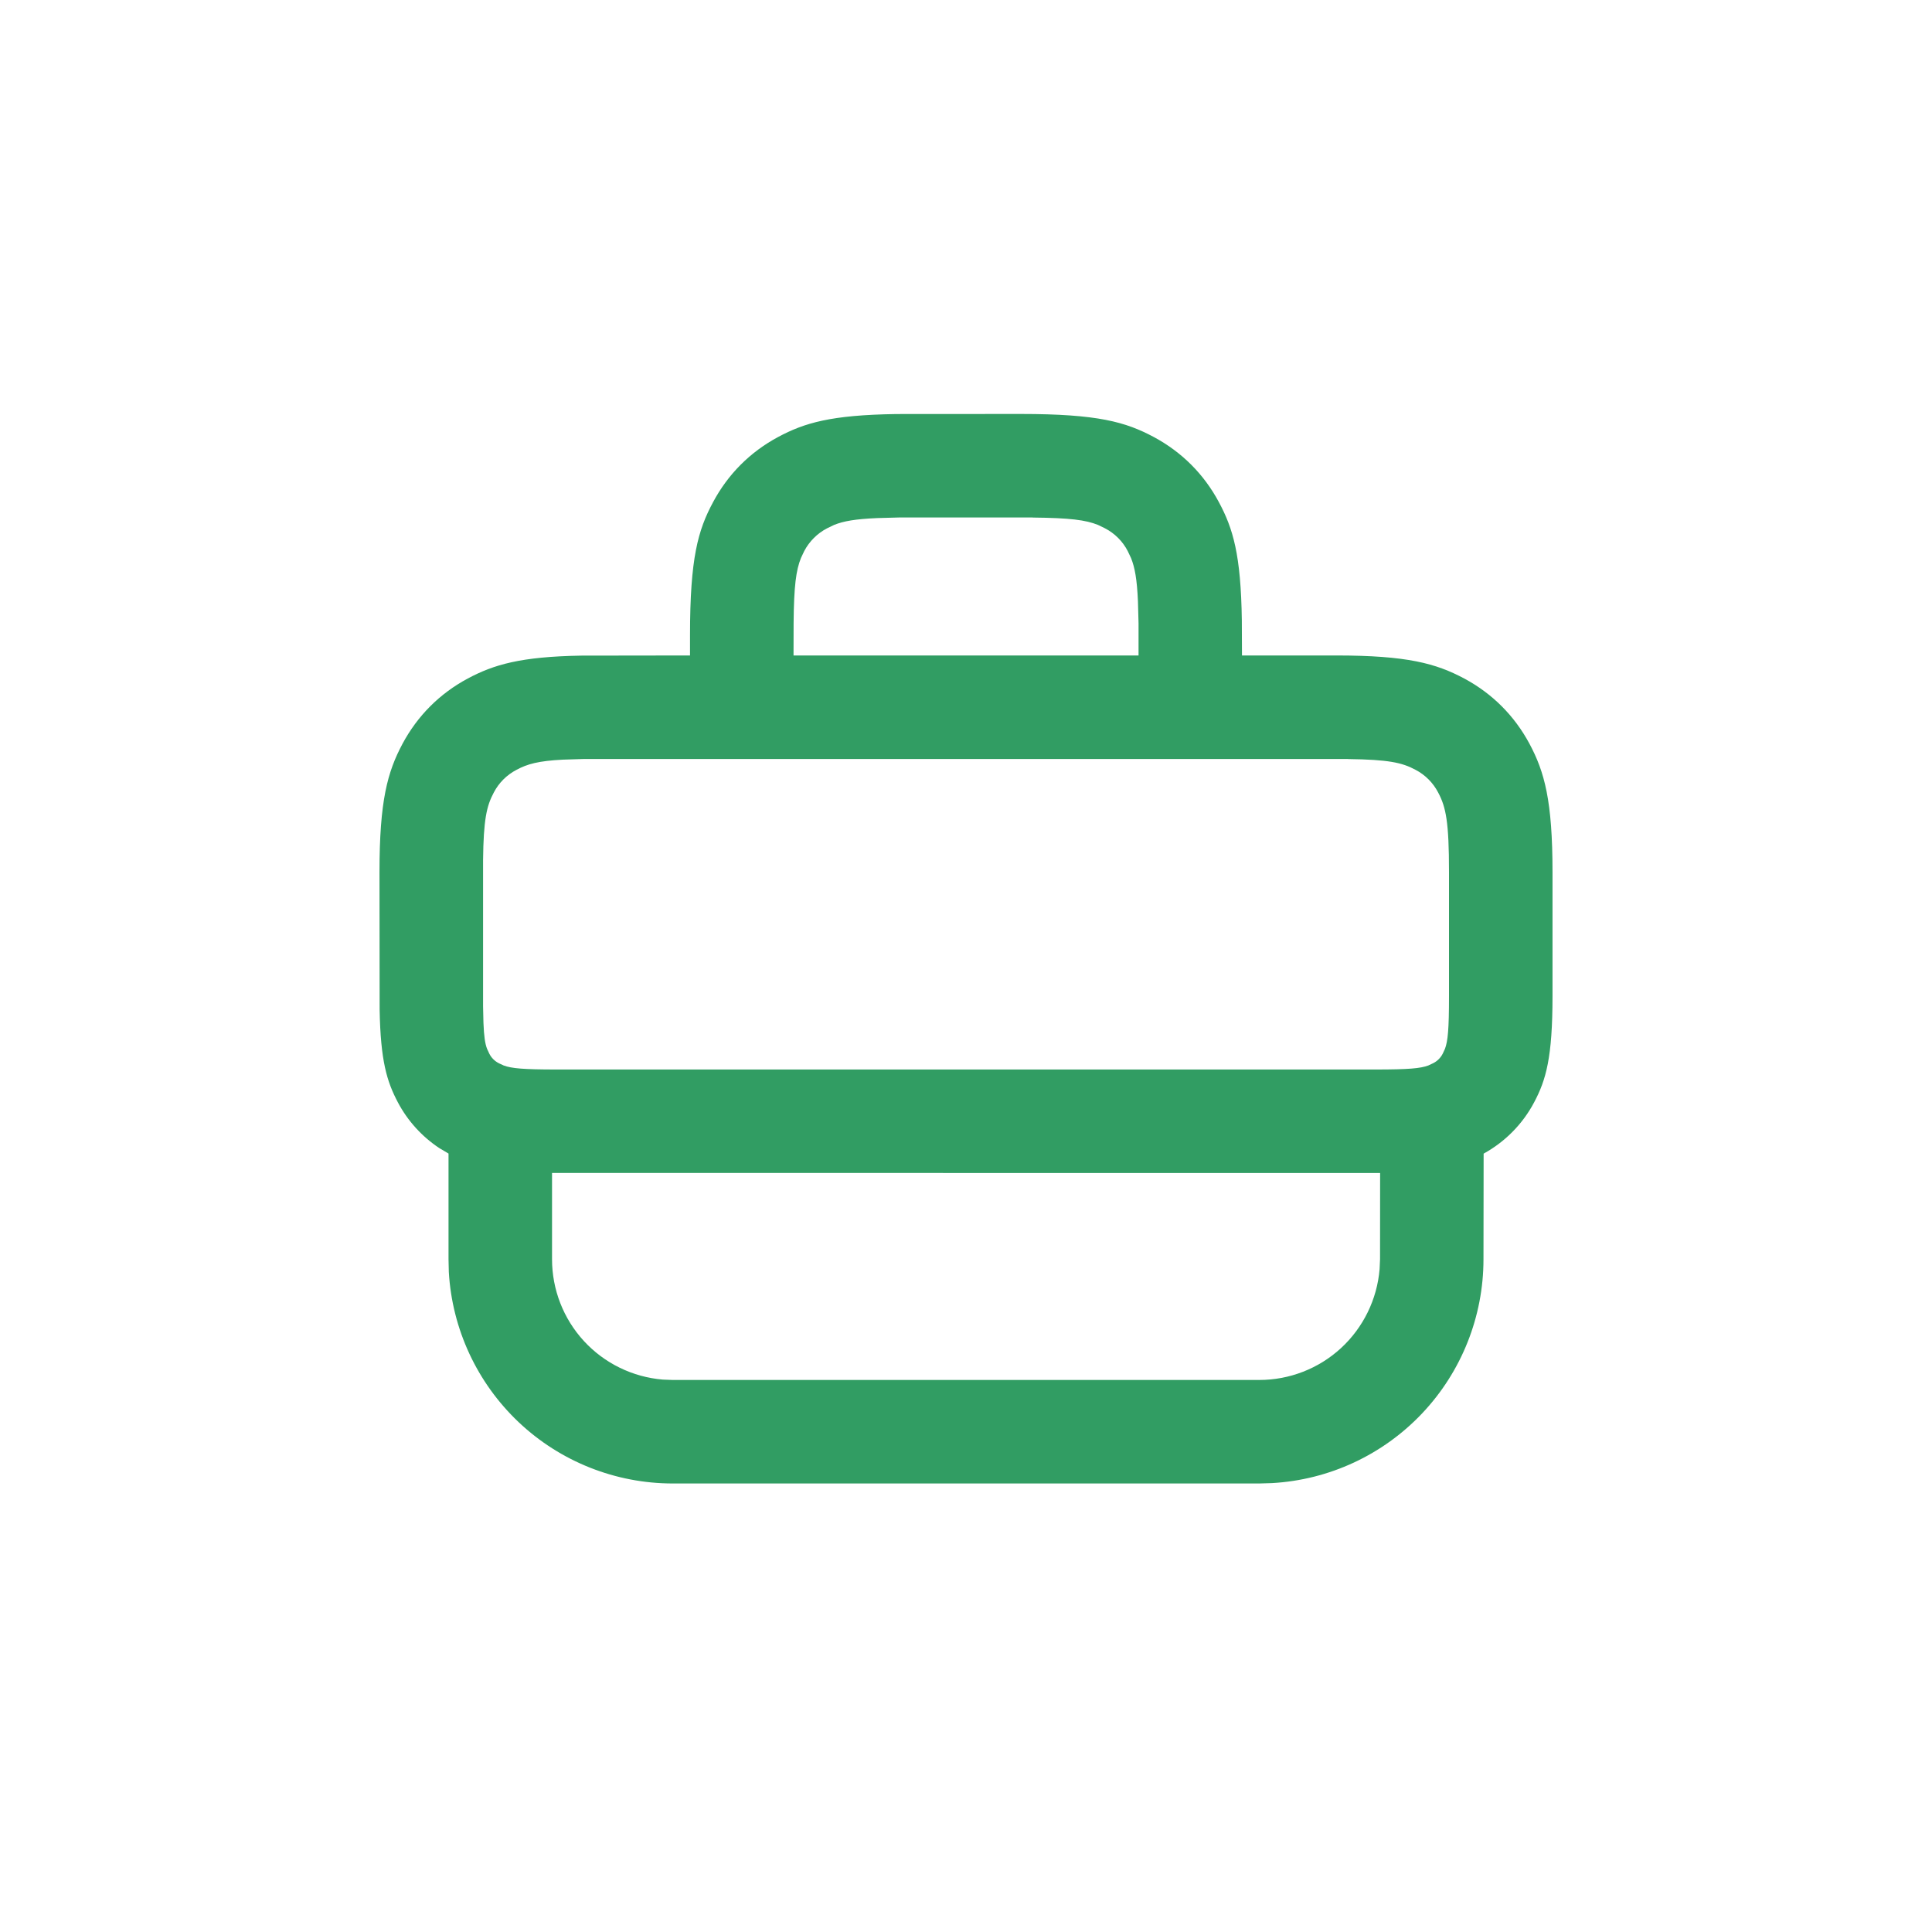 <svg width="26" height="26" viewBox="0 0 26 26" fill="none" xmlns="http://www.w3.org/2000/svg">
<path d="M13.738 5.571C14.774 5.571 15.149 5.679 15.527 5.881C15.905 6.084 16.202 6.381 16.404 6.759C16.593 7.112 16.7 7.463 16.712 8.349L16.714 8.821H17.98C18.939 8.821 19.326 8.929 19.705 9.131C20.083 9.334 20.38 9.631 20.583 10.009C20.785 10.387 20.893 10.775 20.893 11.734V13.406C20.893 14.232 20.806 14.533 20.645 14.836C20.491 15.127 20.255 15.366 19.966 15.525L19.964 16.946C19.964 17.717 19.669 18.459 19.14 19.019C18.611 19.579 17.887 19.916 17.117 19.959L16.947 19.964H9.054C8.283 19.964 7.541 19.669 6.981 19.14C6.421 18.61 6.084 17.887 6.04 17.117L6.036 16.946V15.524L5.911 15.45C5.678 15.295 5.486 15.084 5.355 14.836C5.207 14.556 5.121 14.278 5.109 13.587L5.107 11.734C5.107 10.775 5.215 10.388 5.417 10.009C5.62 9.631 5.917 9.334 6.295 9.131C6.646 8.944 7.005 8.837 7.822 8.823L9.286 8.821V8.546C9.286 7.511 9.393 7.136 9.596 6.758C9.798 6.38 10.095 6.083 10.473 5.88C10.826 5.692 11.177 5.585 12.063 5.572L13.738 5.571ZM18.573 15.786L7.429 15.785V16.946C7.429 17.354 7.582 17.747 7.858 18.047C8.134 18.347 8.513 18.532 8.92 18.566L9.054 18.571H16.947C17.354 18.571 17.747 18.418 18.047 18.142C18.347 17.865 18.532 17.486 18.566 17.08L18.572 16.946L18.573 15.786ZM18.138 10.214H7.862L7.575 10.223C7.244 10.24 7.096 10.282 6.951 10.36C6.82 10.428 6.713 10.535 6.645 10.666C6.548 10.847 6.507 11.031 6.501 11.576V13.543L6.506 13.763C6.513 13.949 6.528 14.044 6.554 14.113L6.584 14.178C6.612 14.235 6.657 14.28 6.714 14.309L6.779 14.339C6.884 14.378 7.042 14.393 7.488 14.393H18.512C18.958 14.393 19.116 14.378 19.221 14.339L19.285 14.309C19.342 14.281 19.388 14.235 19.416 14.179L19.446 14.114C19.485 14.008 19.5 13.85 19.5 13.405V11.733C19.5 11.065 19.46 10.863 19.354 10.665C19.286 10.534 19.179 10.427 19.048 10.359C18.868 10.262 18.683 10.222 18.138 10.215V10.214ZM13.898 6.964H12.102L11.807 6.972C11.508 6.985 11.352 7.013 11.225 7.064L11.13 7.11C10.999 7.178 10.892 7.285 10.823 7.416L10.779 7.509C10.713 7.674 10.684 7.884 10.68 8.388L10.679 8.821H15.322V8.388L15.314 8.092C15.301 7.793 15.272 7.637 15.221 7.51L15.176 7.415C15.108 7.284 15.001 7.177 14.869 7.109L14.776 7.064C14.612 6.998 14.401 6.97 13.898 6.965V6.964Z" fill="#319D63"/>
</svg>
